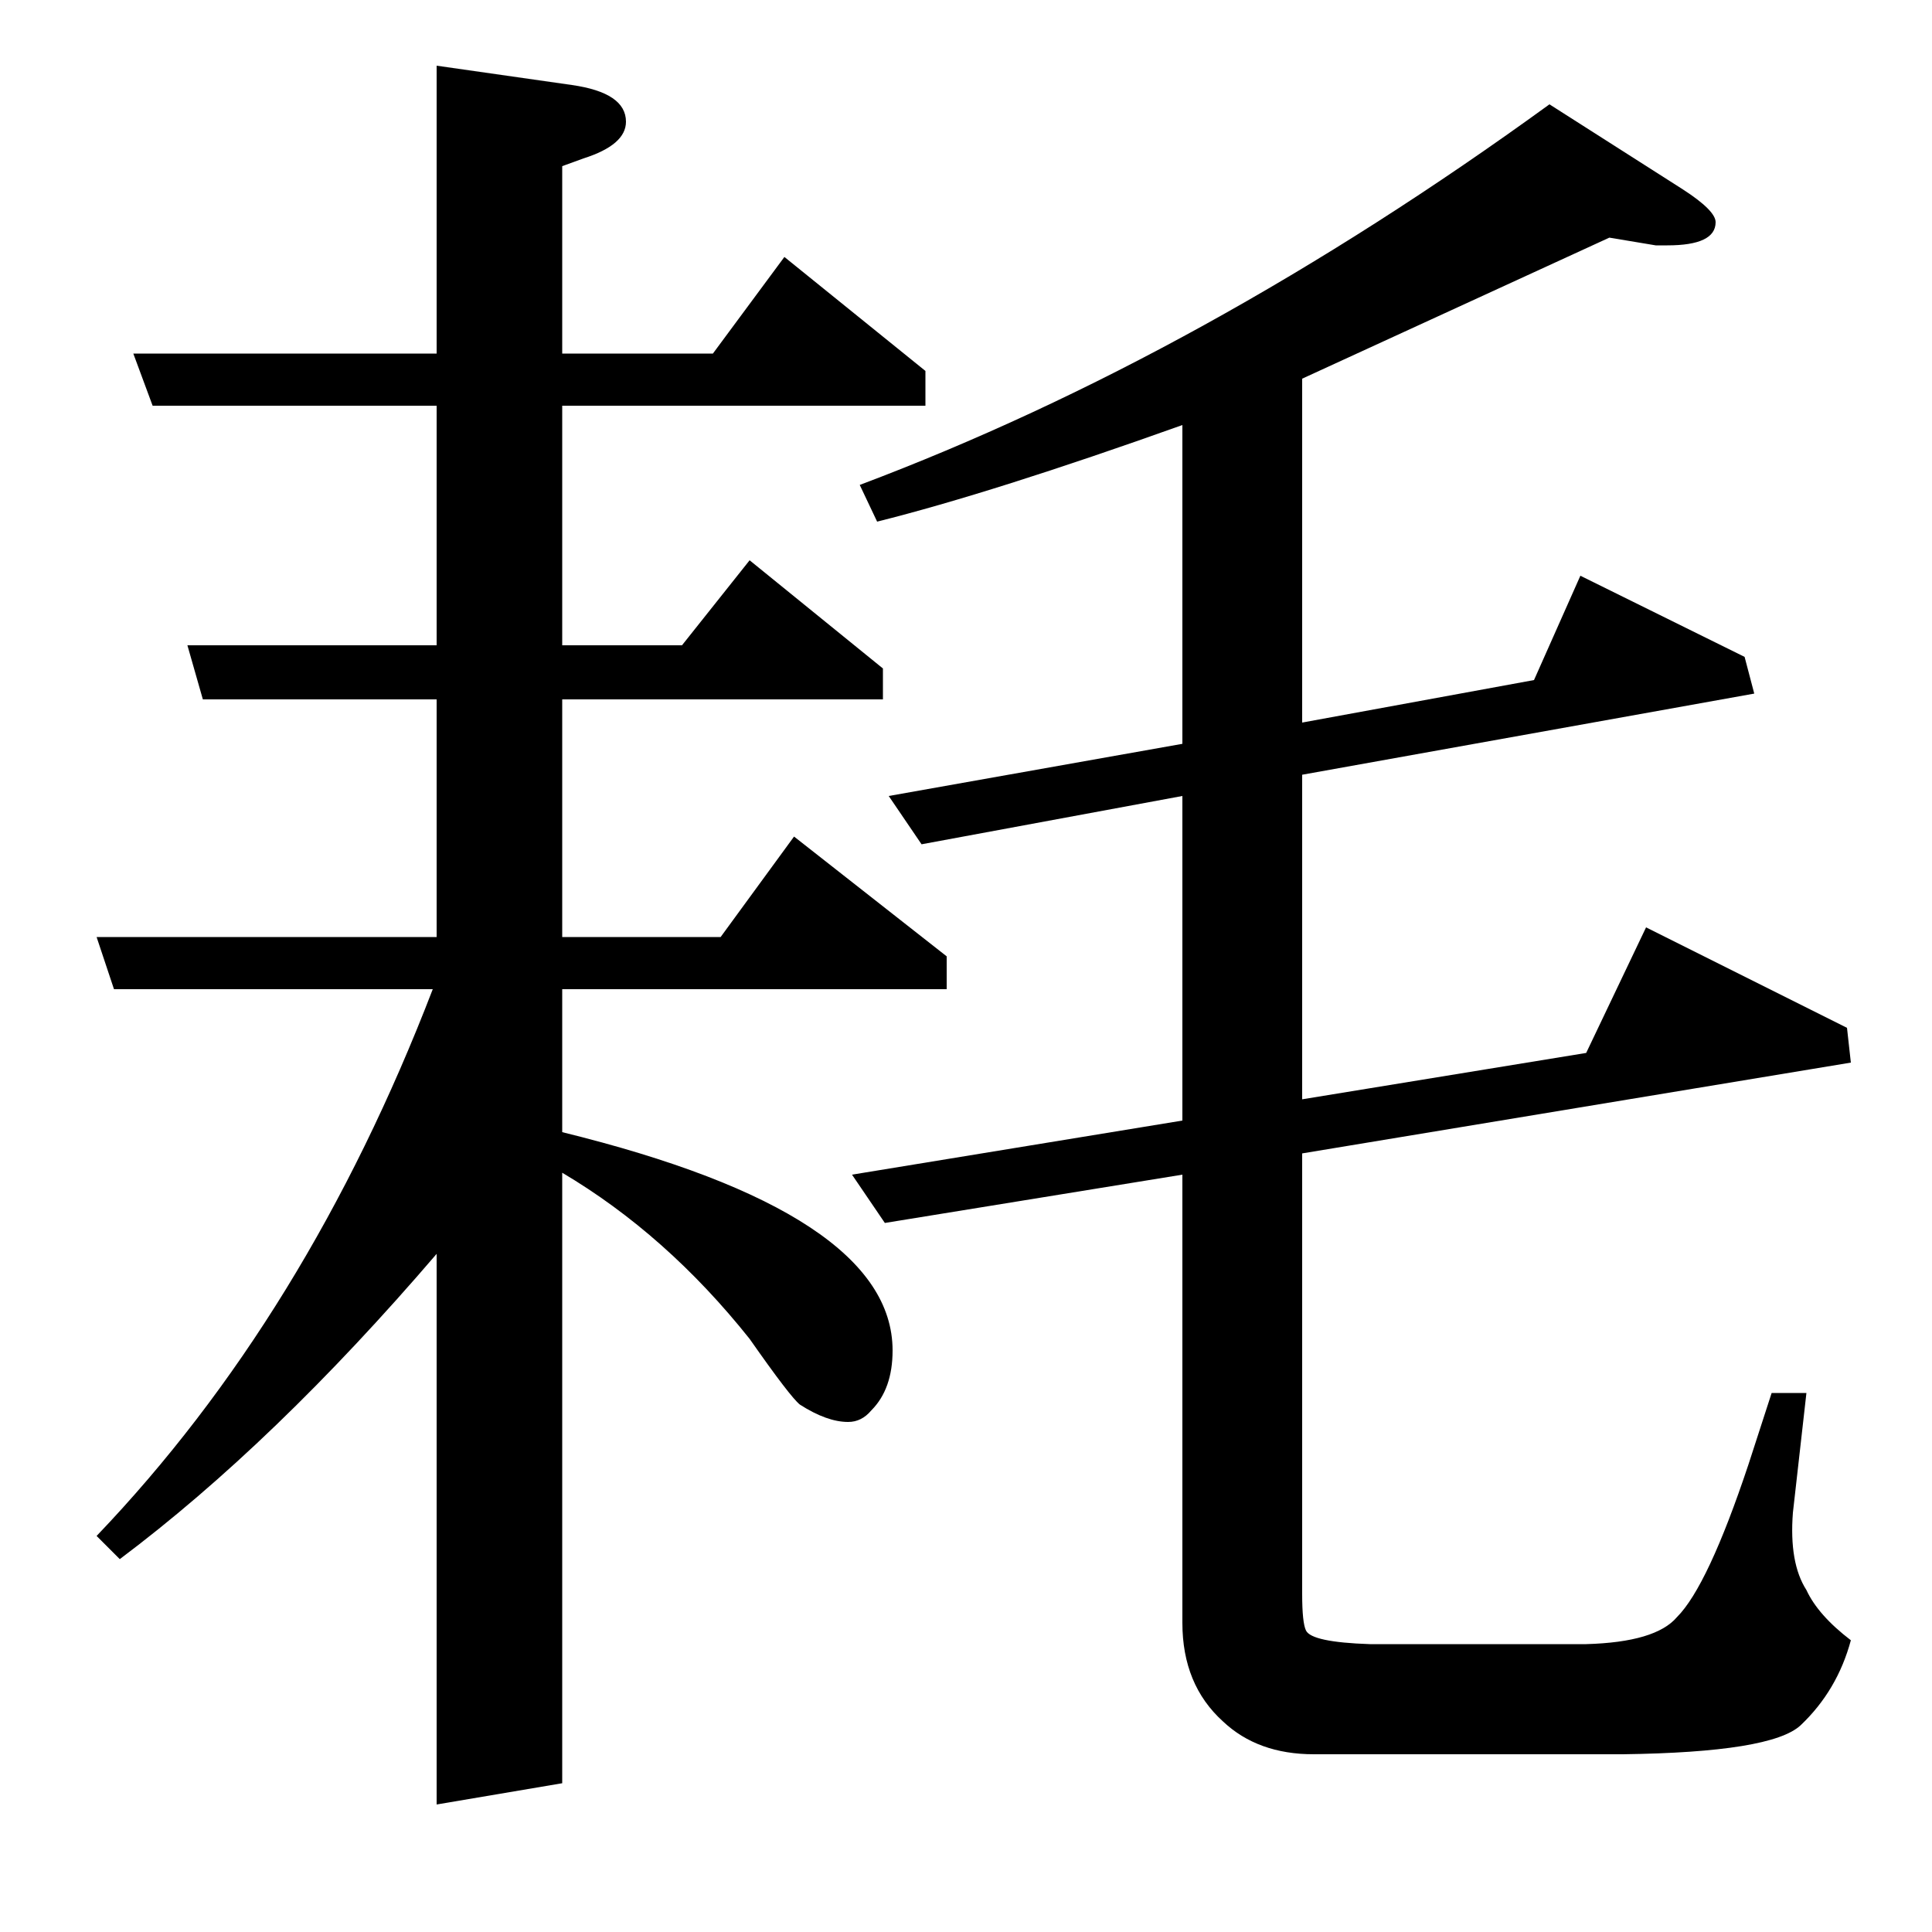 <?xml version="1.0" standalone="no"?>
<!DOCTYPE svg PUBLIC "-//W3C//DTD SVG 1.1//EN" "http://www.w3.org/Graphics/SVG/1.1/DTD/svg11.dtd" >
<svg xmlns="http://www.w3.org/2000/svg" xmlns:xlink="http://www.w3.org/1999/xlink" version="1.1" viewBox="0 -120 1000 1000">
  <g transform="matrix(1 0 0 -1 0 880)">
   <path fill="currentColor"
d="M50 205q109 114 174 283h-165l-9 27h176v123h-121l-8 28h129v124h-147l-10 27h157v149l70 -10q28 -4 28 -19q0 -12 -22 -19l-11 -4v-97h78l37 50l73 -59v-18h-188v-124h62l35 44l69 -56v-16h-166v-123h82l38 52l79 -62v-17h-199v-74q171 -42 171 -113q0 -20 -11 -31
q-5 -6 -12 -6q-11 0 -25 9q-5 4 -26 34q-43 54 -97 86v-316l-65 -11v285q-84 -98 -164 -158zM458 367l-17 25l171 28v168l-135 -25l-17 25l152 27v165q-98 -35 -158 -50l-9 19q178 67 357 197l69 -44q17 -11 17 -17q0 -12 -25 -12h-6l-24 4l-159 -73v-178l120 22l24 54
l85 -42l5 -19l-234 -42v-168l147 24l31 65l104 -52l2 -18l-284 -47v-228q0 -15 2 -19q3 -6 33 -7h112q36 1 47 14q16 16 37 79l12 37h18l-7 -62q-2 -26 7 -40q6 -13 23 -26q-7 -26 -26 -44q-15 -14 -92 -15h-160q-29 0 -47 17q-21 19 -21 51v232z" />
  </g>

</svg>
